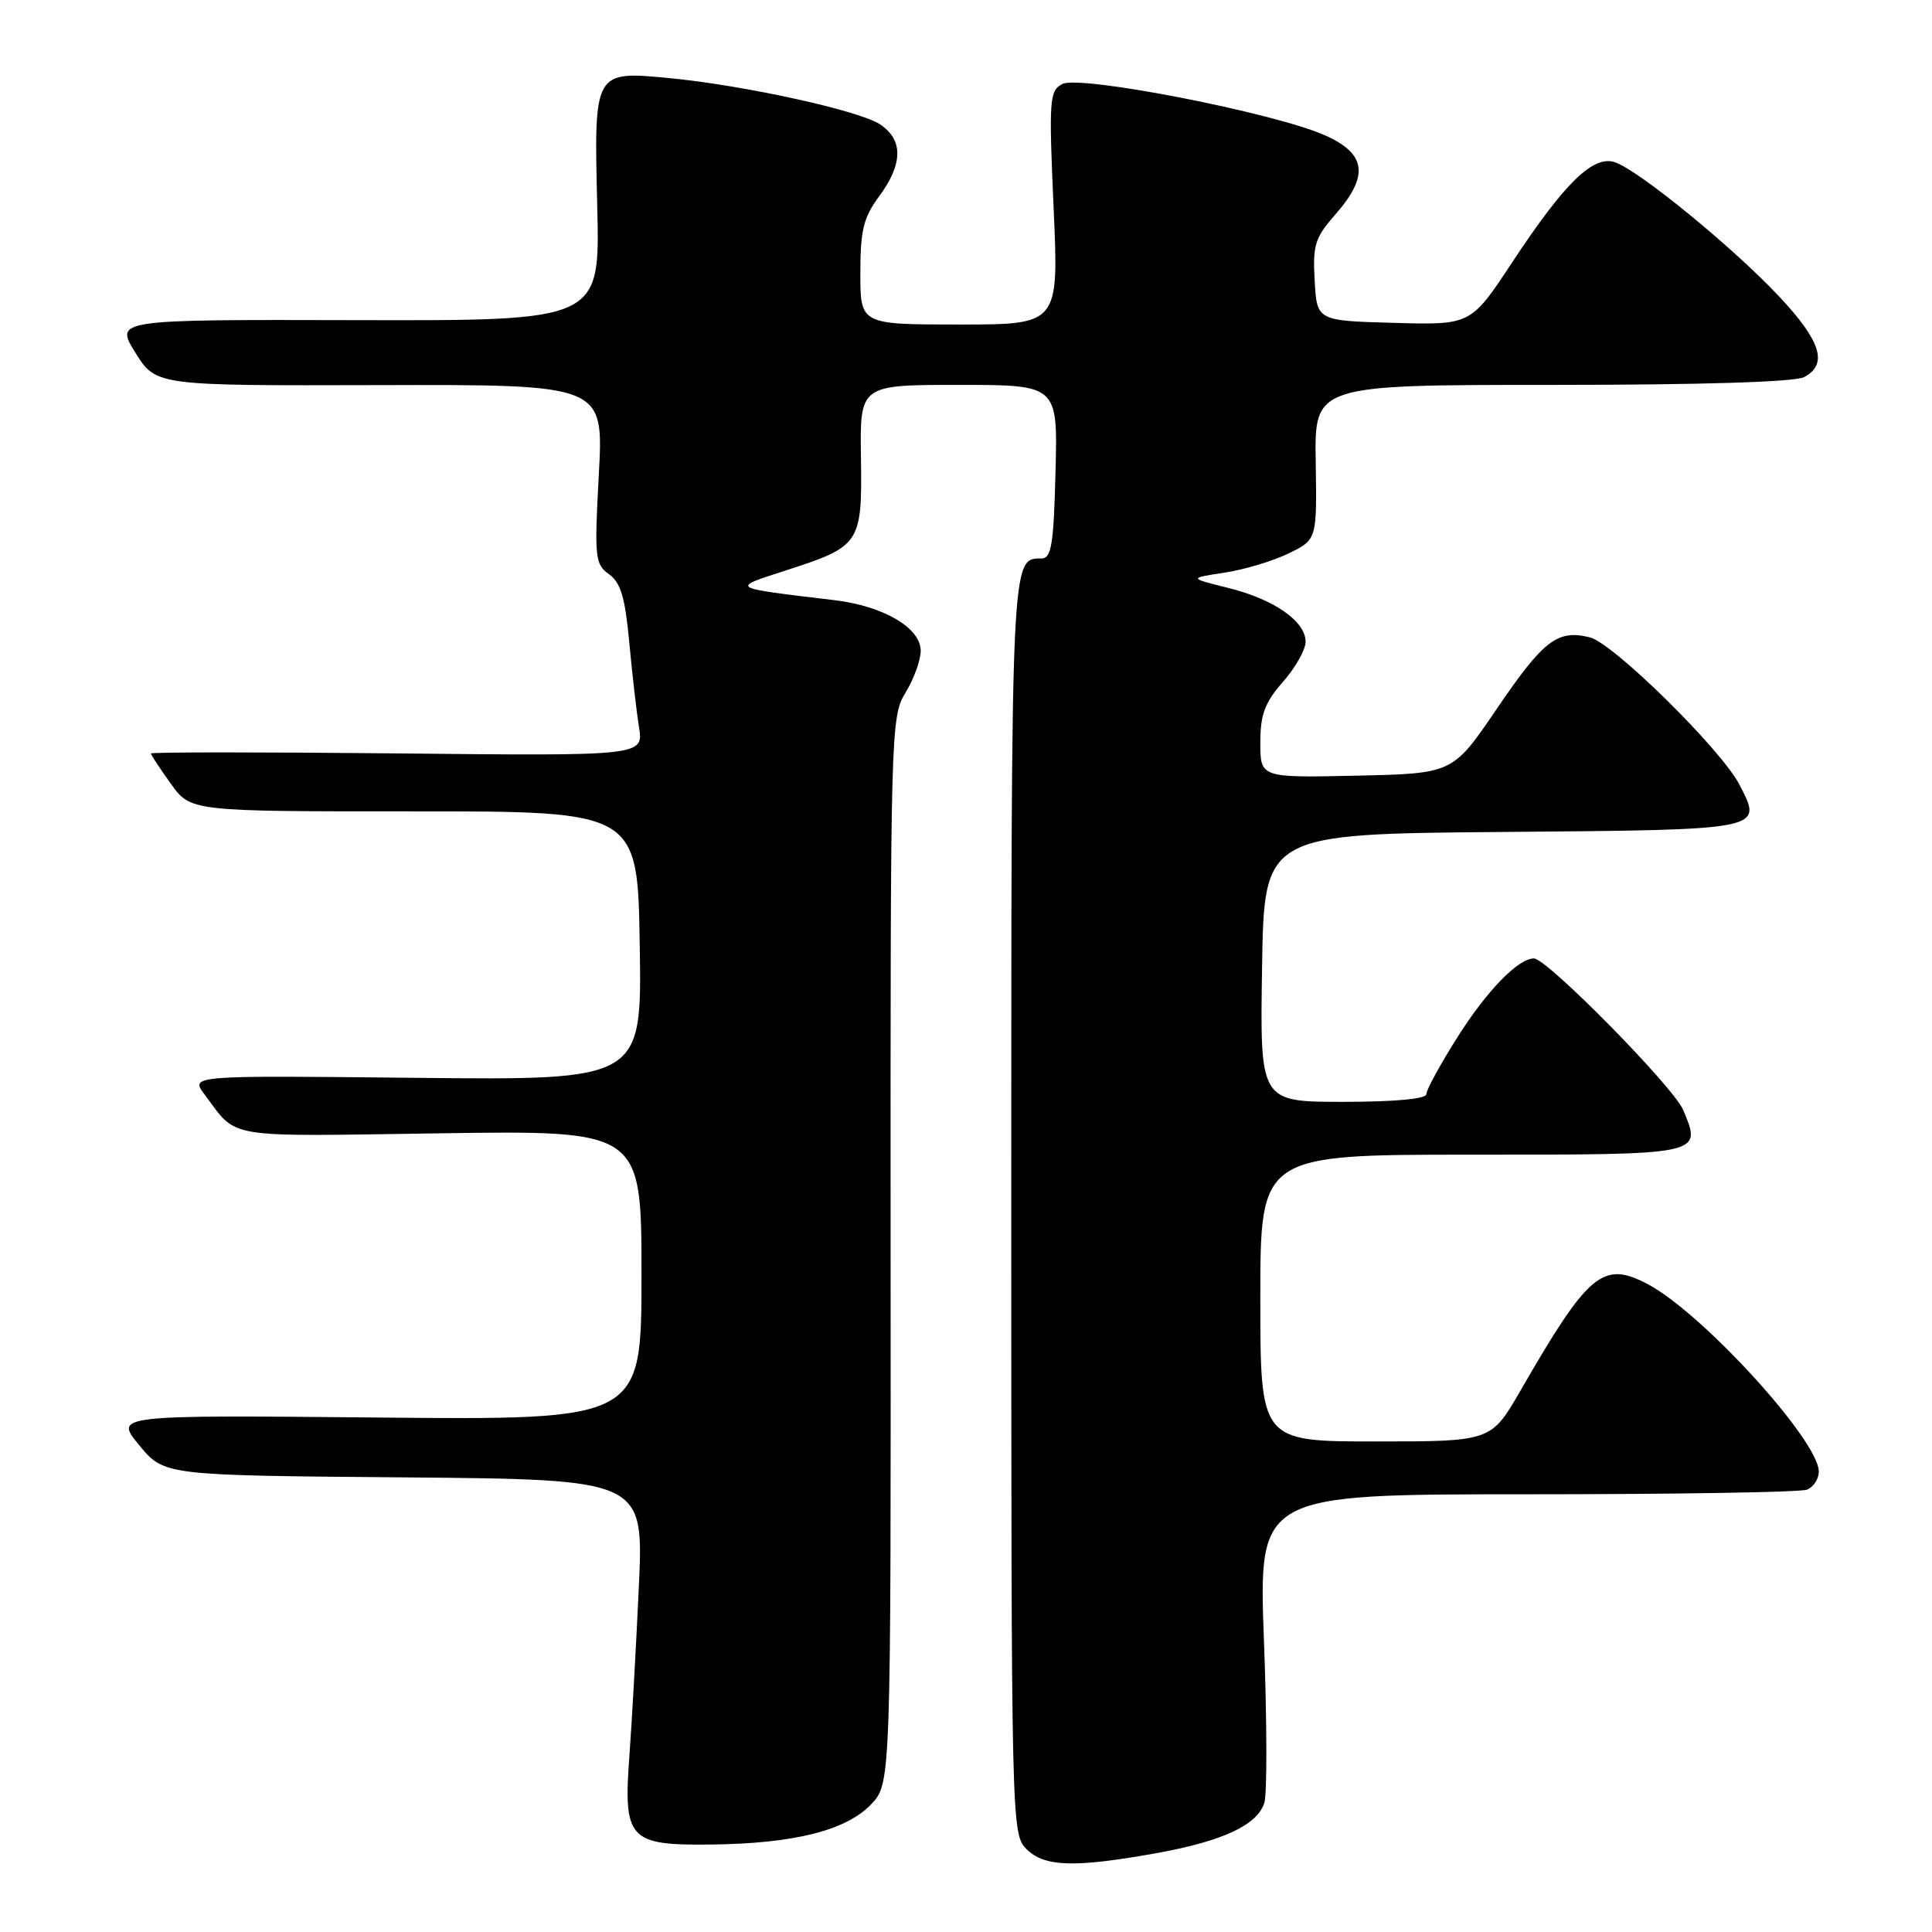 <?xml version="1.0" encoding="UTF-8" standalone="no"?>
<!DOCTYPE svg PUBLIC "-//W3C//DTD SVG 1.1//EN" "http://www.w3.org/Graphics/SVG/1.1/DTD/svg11.dtd" >
<svg xmlns="http://www.w3.org/2000/svg" xmlns:xlink="http://www.w3.org/1999/xlink" version="1.1" viewBox="0 0 256 256">
 <g >
 <path fill="currentColor"
d=" M 153.08 245.58 C 161.97 243.99 166.59 241.85 167.53 238.89 C 167.91 237.72 167.88 228.04 167.48 217.38 C 166.76 198.00 166.76 198.00 202.30 198.00 C 221.84 198.00 238.55 197.73 239.42 197.39 C 240.29 197.06 241.00 195.98 241.00 194.99 C 241.00 190.88 225.53 173.94 218.32 170.15 C 212.39 167.03 210.49 168.62 201.48 184.25 C 197.58 191.00 197.58 191.00 182.29 191.00 C 167.00 191.00 167.00 191.00 167.00 172.00 C 167.00 153.00 167.00 153.00 195.03 153.00 C 225.80 153.00 225.51 153.06 223.04 147.09 C 221.79 144.07 204.98 127.00 203.26 127.00 C 201.16 127.00 197.01 131.27 193.09 137.48 C 190.84 141.04 189.00 144.41 189.00 144.98 C 189.00 145.61 184.83 146.00 177.98 146.00 C 166.95 146.00 166.95 146.00 167.23 128.25 C 167.50 110.50 167.50 110.50 199.15 110.24 C 233.95 109.95 233.61 110.01 230.49 103.98 C 228.09 99.33 213.78 85.23 210.68 84.46 C 206.38 83.38 204.53 84.80 198.28 94.00 C 192.50 102.50 192.50 102.50 179.75 102.78 C 167.00 103.06 167.00 103.06 167.00 98.41 C 167.00 94.67 167.59 93.10 170.00 90.35 C 171.65 88.47 173.00 86.08 173.00 85.04 C 173.00 82.32 168.80 79.40 162.74 77.90 C 157.50 76.60 157.50 76.60 162.25 75.88 C 164.86 75.49 168.68 74.34 170.75 73.33 C 174.50 71.50 174.50 71.50 174.34 61.25 C 174.17 51.00 174.17 51.00 205.65 51.00 C 225.44 51.00 237.85 50.62 239.07 49.96 C 242.25 48.26 241.30 45.20 235.75 39.29 C 229.62 32.75 217.00 22.45 213.94 21.48 C 211.07 20.57 207.30 24.26 200.36 34.78 C 194.89 43.07 194.89 43.07 184.69 42.78 C 174.50 42.50 174.50 42.50 174.20 37.19 C 173.93 32.48 174.23 31.50 176.95 28.41 C 181.45 23.28 181.05 20.35 175.52 17.91 C 168.79 14.93 143.04 9.91 140.76 11.13 C 139.05 12.04 138.97 13.18 139.61 27.56 C 140.30 43.00 140.30 43.00 127.15 43.00 C 114.00 43.00 114.00 43.00 114.00 36.19 C 114.00 30.51 114.41 28.83 116.50 26.00 C 119.67 21.71 119.70 18.50 116.58 16.46 C 113.80 14.64 98.63 11.31 88.77 10.36 C 78.66 9.39 78.70 9.31 79.14 27.46 C 79.50 42.50 79.50 42.50 47.36 42.42 C 15.21 42.34 15.21 42.34 17.94 46.73 C 20.67 51.11 20.67 51.11 50.33 51.03 C 79.99 50.95 79.99 50.95 79.35 62.81 C 78.75 73.91 78.84 74.77 80.70 76.09 C 82.24 77.19 82.83 79.16 83.37 85.00 C 83.75 89.12 84.33 94.23 84.67 96.33 C 85.28 100.17 85.28 100.17 52.64 99.83 C 34.69 99.65 20.00 99.65 20.00 99.84 C 20.00 100.03 21.19 101.83 22.64 103.85 C 25.27 107.52 25.27 107.52 54.89 107.51 C 84.50 107.50 84.50 107.50 84.77 125.32 C 85.05 143.13 85.05 143.13 55.13 142.82 C 25.22 142.50 25.22 142.50 27.09 145.00 C 31.57 150.97 29.25 150.59 58.25 150.17 C 85.00 149.78 85.00 149.78 85.00 168.97 C 85.00 188.16 85.00 188.16 50.08 187.83 C 15.15 187.50 15.15 187.50 18.45 191.50 C 21.76 195.50 21.76 195.50 53.53 195.76 C 85.30 196.03 85.30 196.03 84.65 210.26 C 84.29 218.09 83.73 228.10 83.41 232.50 C 82.57 243.74 83.29 244.53 94.18 244.41 C 105.18 244.29 112.09 242.56 115.41 239.10 C 118.05 236.34 118.05 236.34 118.01 165.71 C 117.98 96.71 118.02 95.01 119.98 91.79 C 121.09 89.98 121.99 87.48 122.00 86.24 C 122.00 83.20 117.10 80.32 110.61 79.53 C 96.46 77.83 96.72 77.99 104.30 75.53 C 114.01 72.38 114.25 72.01 114.08 60.60 C 113.94 51.00 113.94 51.00 127.05 51.00 C 140.16 51.00 140.16 51.00 139.86 62.50 C 139.62 72.21 139.32 74.00 137.99 74.00 C 133.97 74.00 134.00 73.33 134.00 159.70 C 134.00 241.67 134.03 243.03 136.00 245.00 C 138.37 247.37 142.27 247.51 153.08 245.58 Z "/>
</g>
</svg>